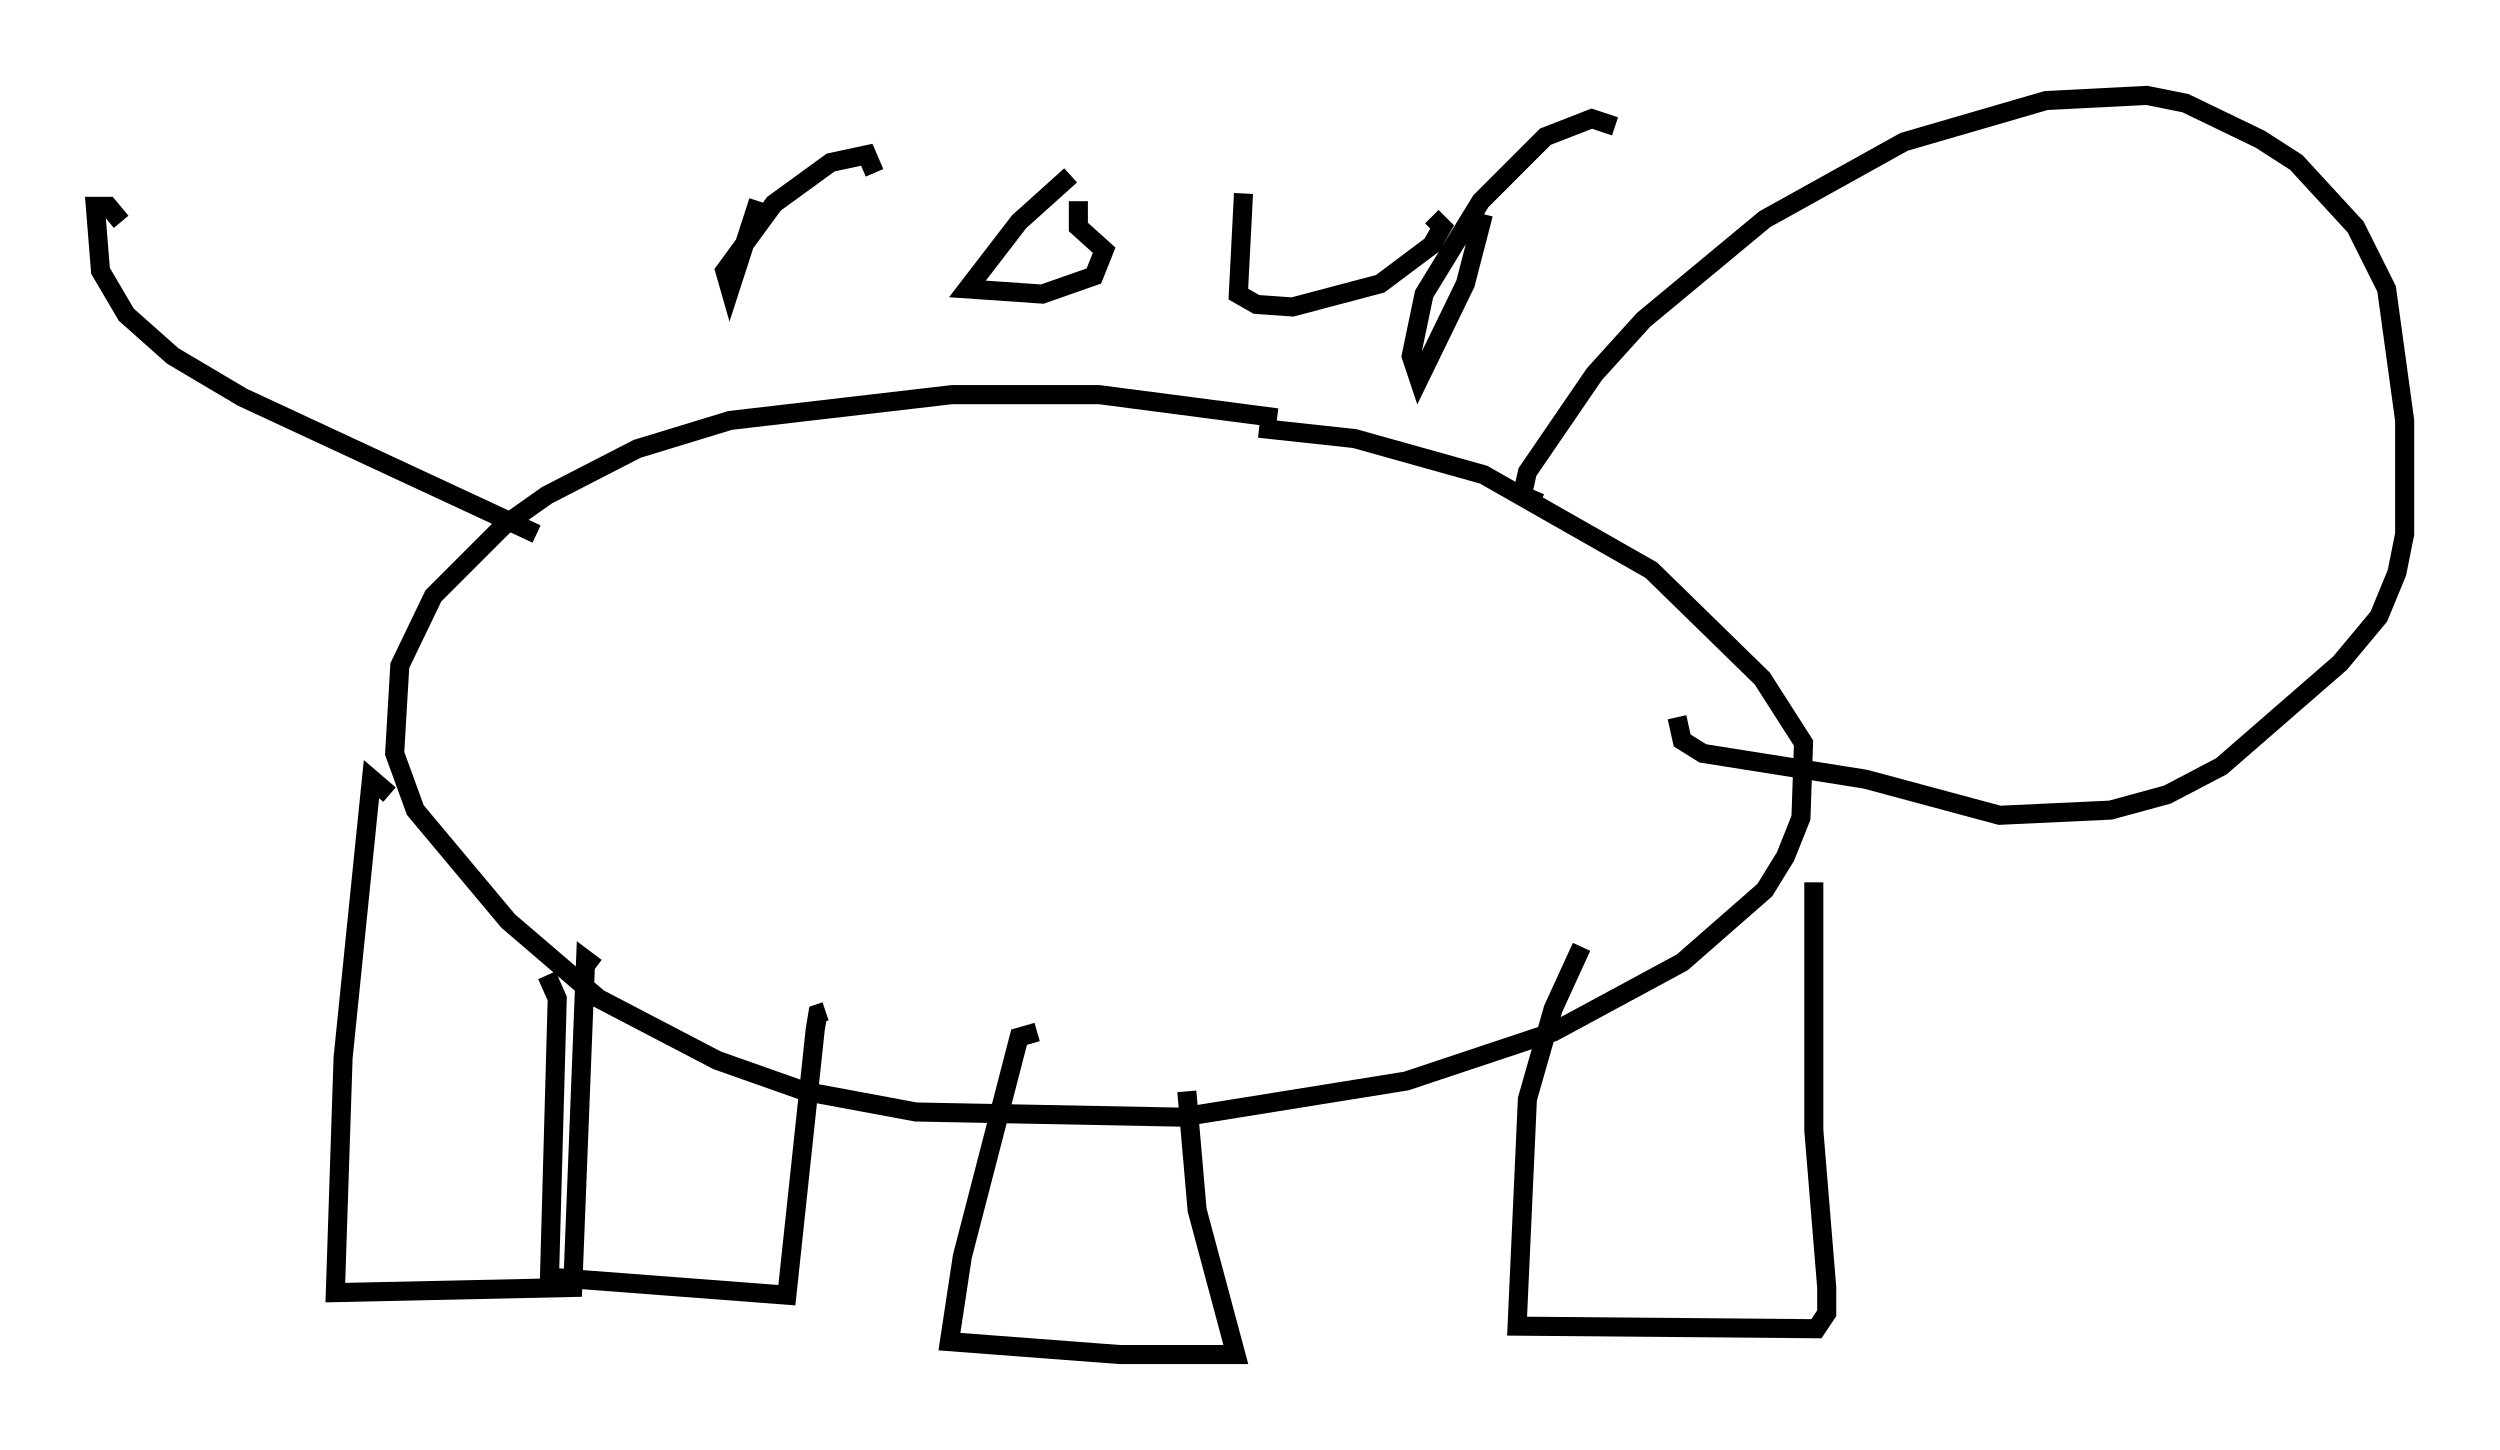 <?xml version="1.0" encoding="utf-8" ?>
<svg baseProfile="full" height="76.034" version="1.1" width="131.108" xmlns="http://www.w3.org/2000/svg" xmlns:ev="http://www.w3.org/2001/xml-events" xmlns:xlink="http://www.w3.org/1999/xlink"><defs /><rect fill="white" height="76.034" width="131.108" x="0" y="0" /><path d="M70.493, 22.997 m-3.518, -1.083 l-9.337, -1.218 -7.713, 0.0 l-11.637, 1.353 -4.871, 1.488 l-4.736, 2.436 -2.3, 1.624 l-3.654, 3.654 -1.759, 3.654 l-0.271, 4.601 1.083, 2.977 l4.871, 5.819 4.736, 4.059 l6.225, 3.248 4.601, 1.624 l5.819, 1.083 13.938, 0.271 l11.773, -1.894 7.713, -2.571 l6.766, -3.654 4.33, -3.789 l1.083, -1.759 0.812, -2.03 l0.135, -3.924 -2.165, -3.383 l-5.819, -5.683 -8.796, -5.007 l-6.766, -1.894 -5.007, -0.541 m-45.602, 19.215 l-0.947, -0.812 -1.488, 14.614 l-0.406, 12.314 12.449, -0.271 l0.677, -17.185 0.541, 0.406 m23.139, 3.383 l-0.947, 0.271 -2.977, 11.502 l-0.677, 4.465 8.931, 0.677 l6.089, 0.0 -2.03, -7.578 l-0.541, -6.225 m20.703, -7.578 l-1.488, 3.248 -1.353, 4.736 l-0.541, 11.908 15.697, 0.135 l0.541, -0.812 0.0, -1.353 l-0.677, -8.254 0.0, -12.99 m-66.44, 4.871 l0.541, 1.218 -0.406, 14.614 l12.449, 0.947 1.488, -13.938 l0.135, -0.812 0.406, -0.135 m-15.155, -25.034 l-15.426, -7.172 -3.654, -2.165 l-2.436, -2.165 -1.353, -2.3 l-0.271, -3.383 0.677, 0.0 l0.677, 0.812 m74.424, 14.75 l-0.947, -0.406 0.271, -1.218 l3.518, -5.142 2.571, -2.842 l6.36, -5.277 7.307, -4.059 l7.442, -2.165 5.277, -0.271 l2.03, 0.406 3.924, 1.894 l1.894, 1.218 3.112, 3.383 l1.624, 3.248 0.947, 6.901 l0.0, 5.954 -0.406, 2.03 l-0.947, 2.3 -2.03, 2.436 l-6.225, 5.413 -2.842, 1.488 l-2.977, 0.812 -5.819, 0.271 l-7.036, -1.894 -8.525, -1.353 l-1.083, -0.677 -0.271, -1.218 m-48.173, -27.063 l-1.488, 4.601 -0.271, -0.947 l2.571, -3.518 2.977, -2.165 l1.894, -0.406 0.406, 0.947 m10.284, 0.135 l-2.706, 2.436 -2.706, 3.518 l3.924, 0.271 2.706, -0.947 l0.541, -1.353 -1.353, -1.218 l0.0, -1.353 m8.66, -0.406 l-0.271, 5.277 0.947, 0.541 l1.894, 0.135 4.601, -1.218 l2.706, -2.03 0.541, -0.947 l-0.541, -0.541 m2.706, -0.135 l-0.947, 3.654 -2.436, 5.007 l-0.406, -1.218 0.677, -3.248 l2.977, -4.871 3.383, -3.383 l2.436, -0.947 1.218, 0.406 " fill="none" stroke="black" stroke-width="1" /></svg>